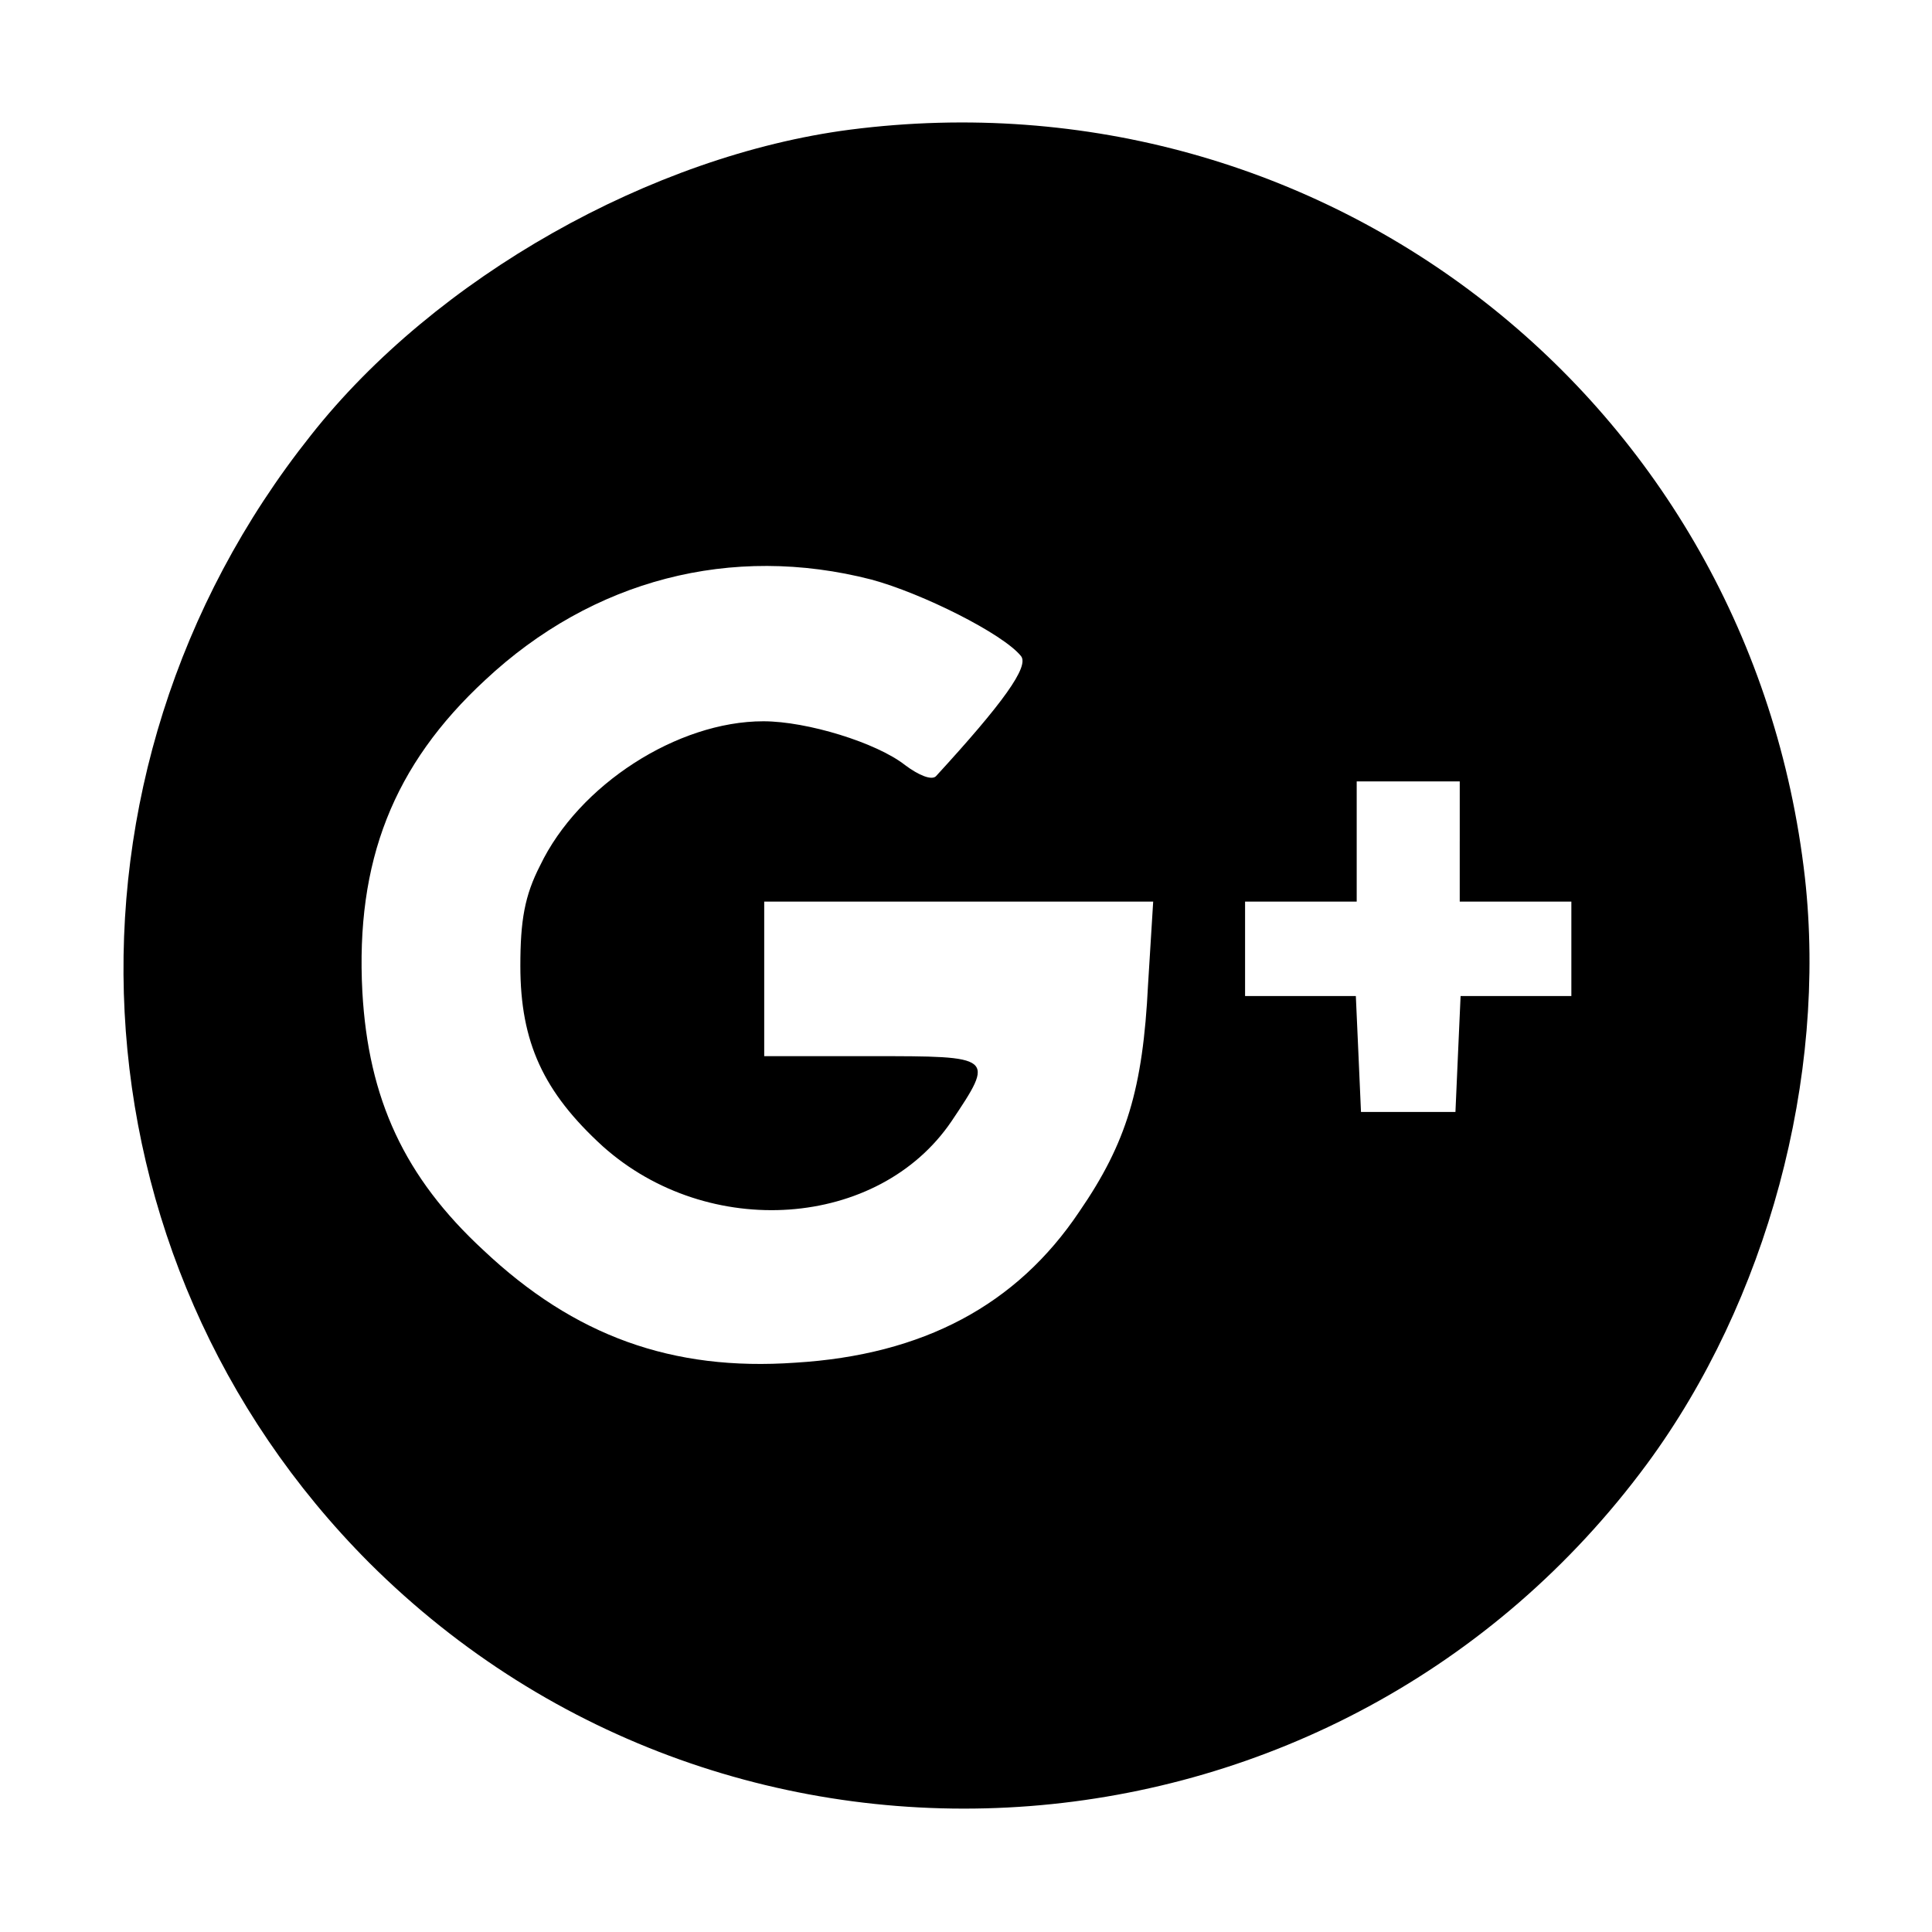 <?xml version="1.0" standalone="no"?>
<!DOCTYPE svg PUBLIC "-//W3C//DTD SVG 20010904//EN"
 "http://www.w3.org/TR/2001/REC-SVG-20010904/DTD/svg10.dtd">
<svg version="1.0" xmlns="http://www.w3.org/2000/svg"
 width="225pt" height="225pt" viewBox="0 0 225 225"
 preserveAspectRatio="xMidYMid meet">

<g transform="translate(0,225) scale(0.1,-0.1)"
fill="#000000" stroke="none">
<path d="M990 2099 c-231 -30 -483 -172 -628 -356 -315 -396 -286 -958 68
-1313 425 -424 1130 -370 1488 115 140 190 210 450 184 683 -63 554 -559 942
-1112 871z m25 -524 c59 -16 153 -63 174 -89 10 -12 -21 -55 -99 -140 -5 -5
-20 1 -36 13 -33 26 -114 51 -165 51 -100 0 -215 -74 -260 -168 -18 -35 -23
-64 -23 -117 0 -89 27 -147 96 -210 123 -110 321 -96 406 29 51 76 50 76 -93
76 l-125 0 0 90 0 90 226 0 227 0 -6 -97 c-6 -121 -25 -184 -80 -264 -73 -109
-182 -167 -331 -176 -143 -10 -257 31 -363 131 -92 85 -134 176 -141 301 -8
152 36 264 143 363 125 117 287 159 450 117z m685 -305 l0 -70 65 0 65 0 0
-55 0 -55 -65 0 -64 0 -3 -67 -3 -68 -55 0 -55 0 -3 68 -3 67 -64 0 -65 0 0
55 0 55 65 0 65 0 0 70 0 70 60 0 60 0 0 -70z"/>
</g>
</svg>
